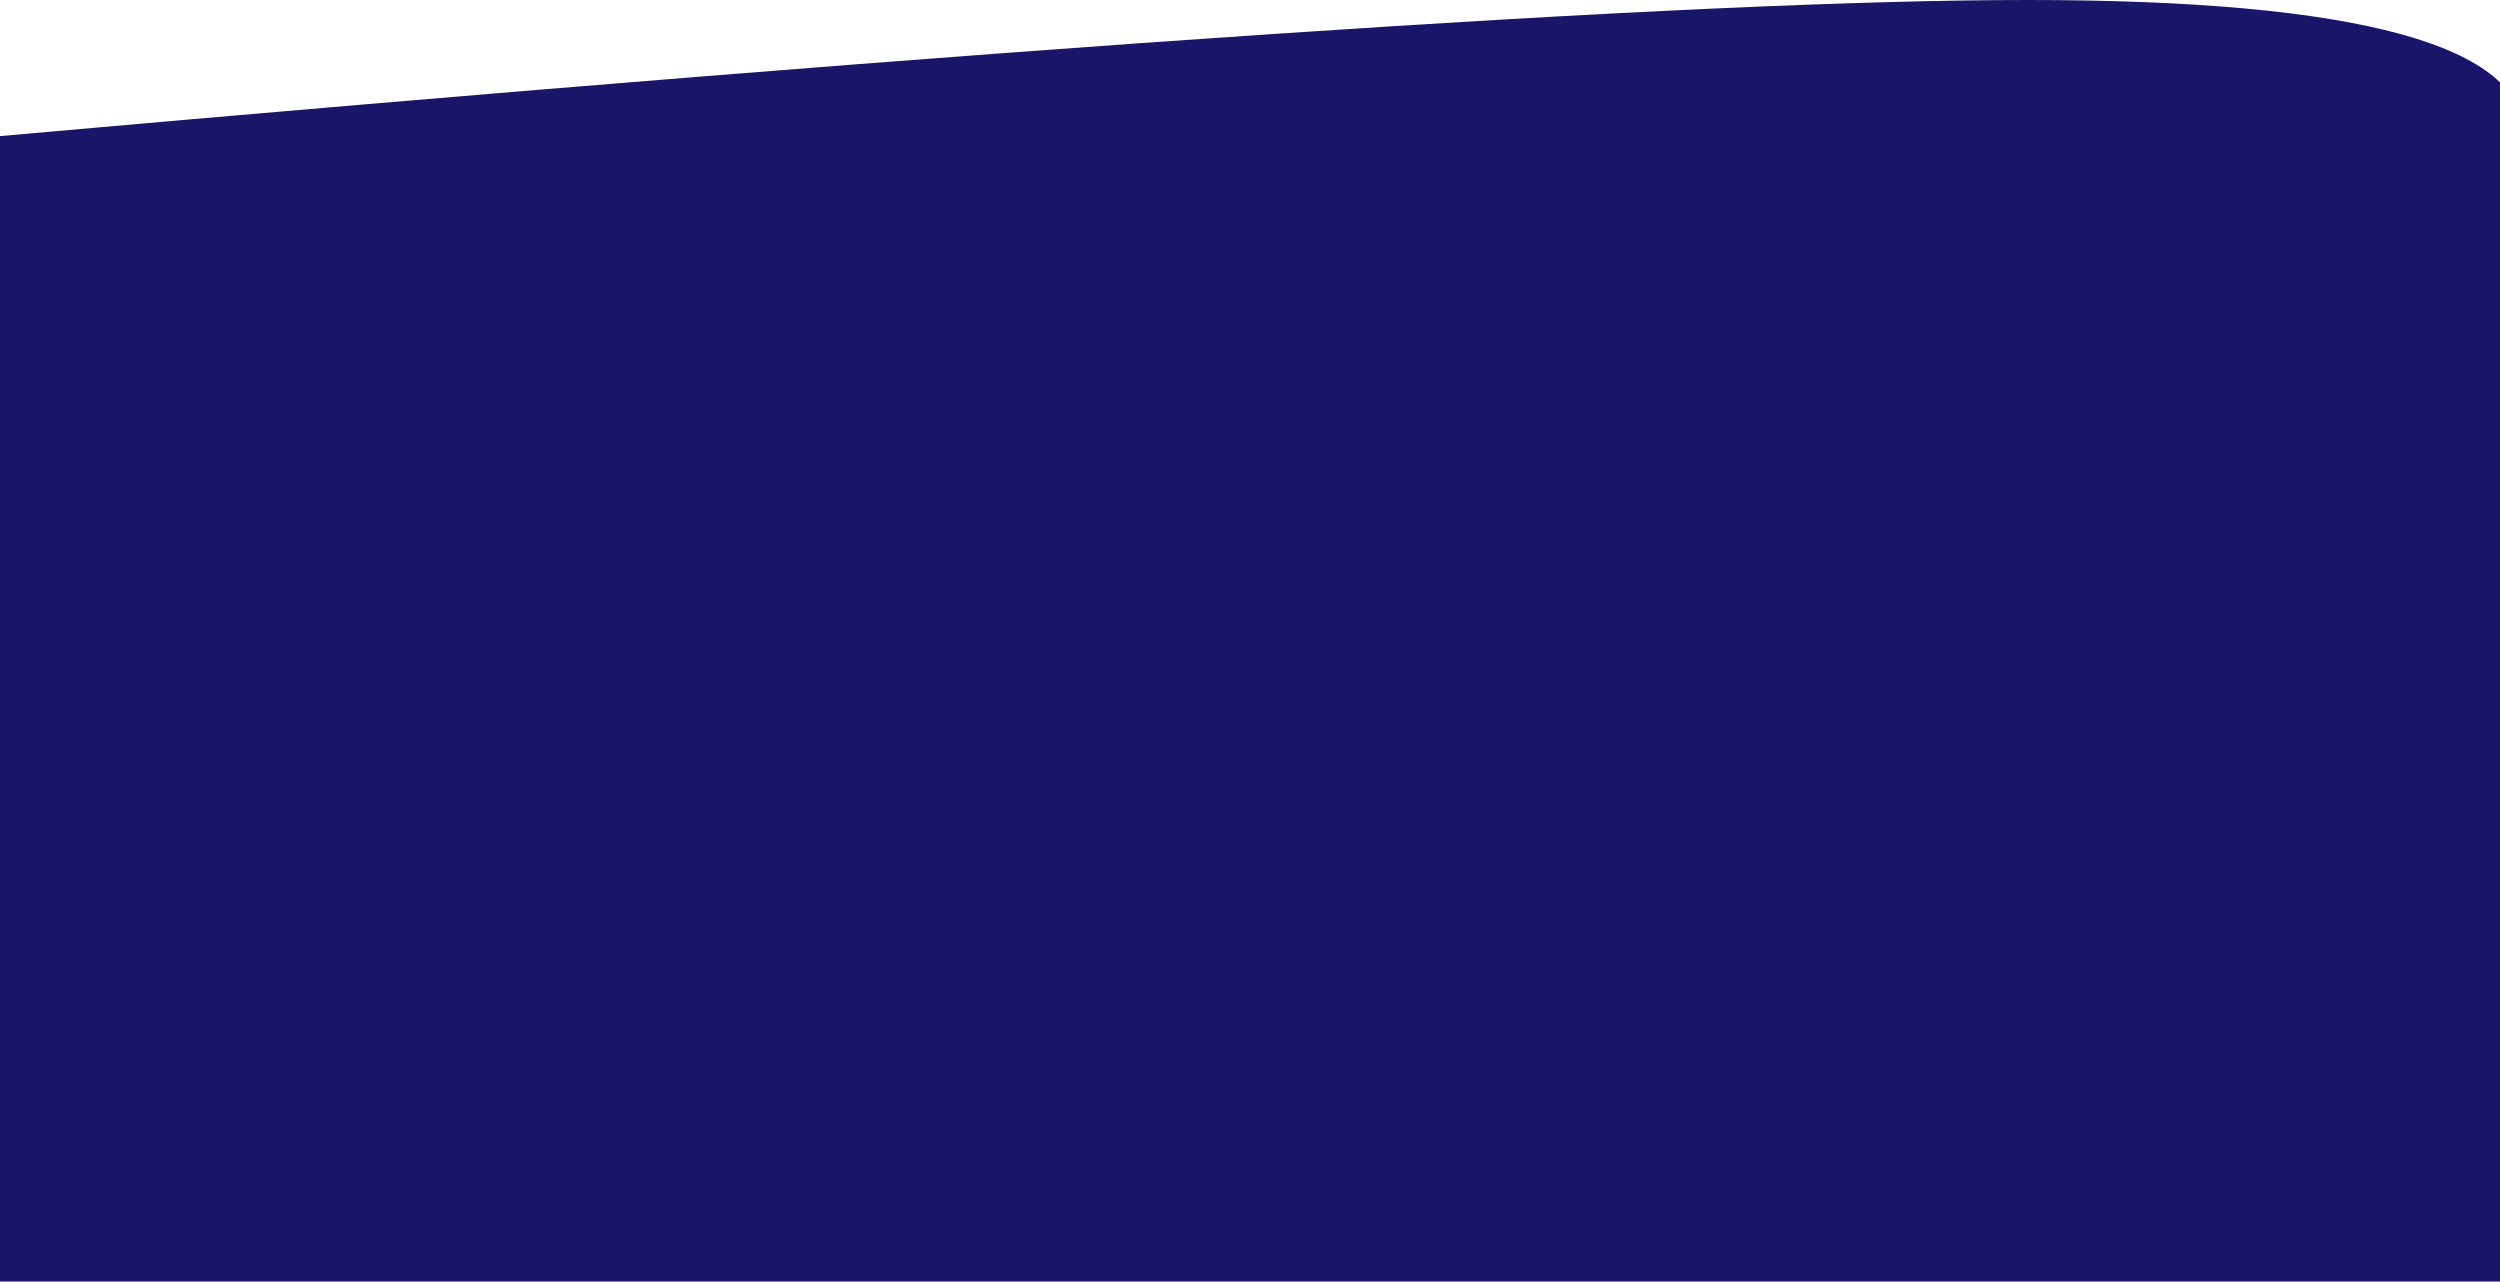 <svg xmlns="http://www.w3.org/2000/svg" width="1426" height="731" viewBox="0 0 1426 731">
  <g fill="#191569" fill-rule="evenodd">
    <rect width="1440" height="650" y="81"/>
    <path fill-rule="nonzero" d="M0,77.628 C582.192,25.876 967.74,0 1156.644,0 C1345.55,0 1440.004,25.876 1440.004,77.628 L1440.004,459.996 C1318.016,505.545 1158.249,525.162 960.705,518.847 C687.82,510.123 610.23,478.03 363.643,459.996 C285.565,454.286 164.35,454.286 0,459.996 L0,77.628 Z"/>
  </g>
</svg>
